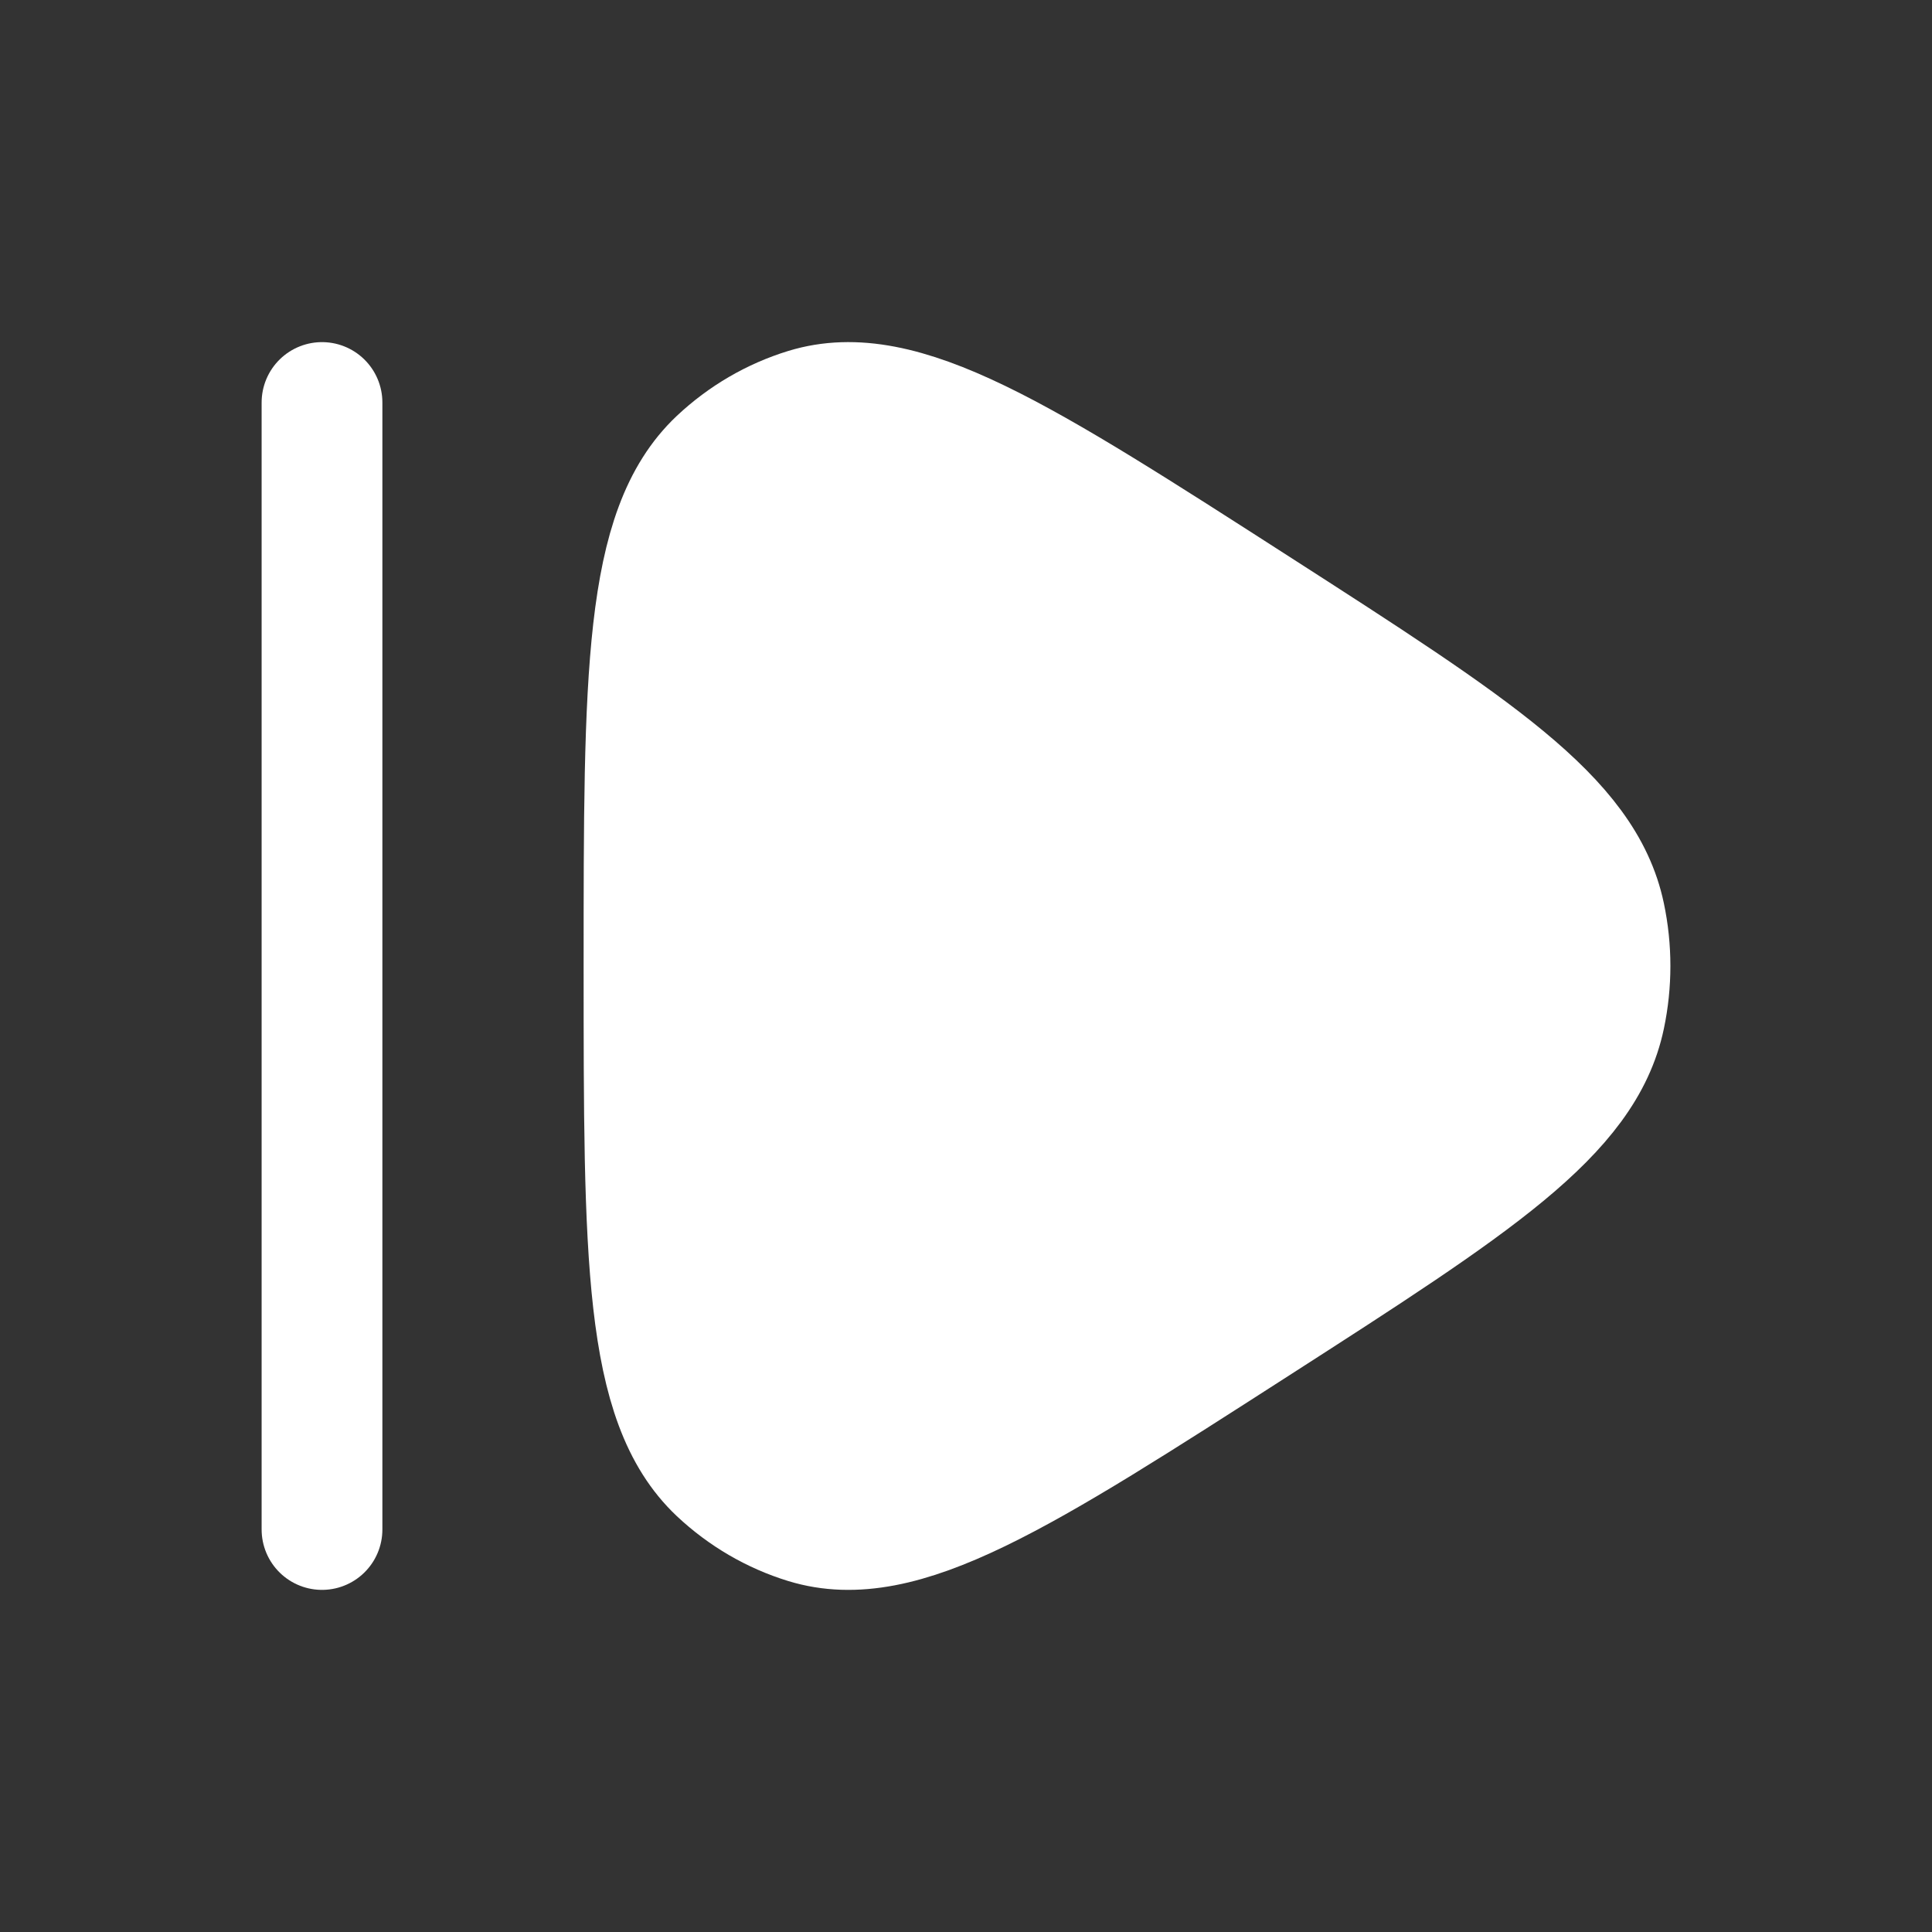 <svg id="next" xmlns="http://www.w3.org/2000/svg" viewBox="0 0 24 24" width="24" height="24" color="white"
                        fill="white">
                        <rect x="0" y="0" width="24" height="24" fill="#333333" stroke="none"/>
                        <path
                            d="M19.935 12.626C19.681 13.837 18.327 14.708 15.62 16.448C12.675 18.341 11.203 19.288 10.011 18.923C9.607 18.799 9.235 18.582 8.922 18.288C8 17.418 8 15.612 8 12C8 8.388 8 6.582 8.922 5.712C9.235 5.418 9.607 5.201 10.011 5.077C11.203 4.712 12.675 5.659 15.62 7.552C18.327 9.292 19.681 10.163 19.935 11.374C20.022 11.787 20.022 12.213 19.935 12.626Z"
                            stroke="currentColor" stroke-width="1.5" stroke-linejoin="round" />
                        <path d="M4 5L4 19" stroke="currentColor" stroke-width="1.5" stroke-linecap="round" />
                    </svg>
